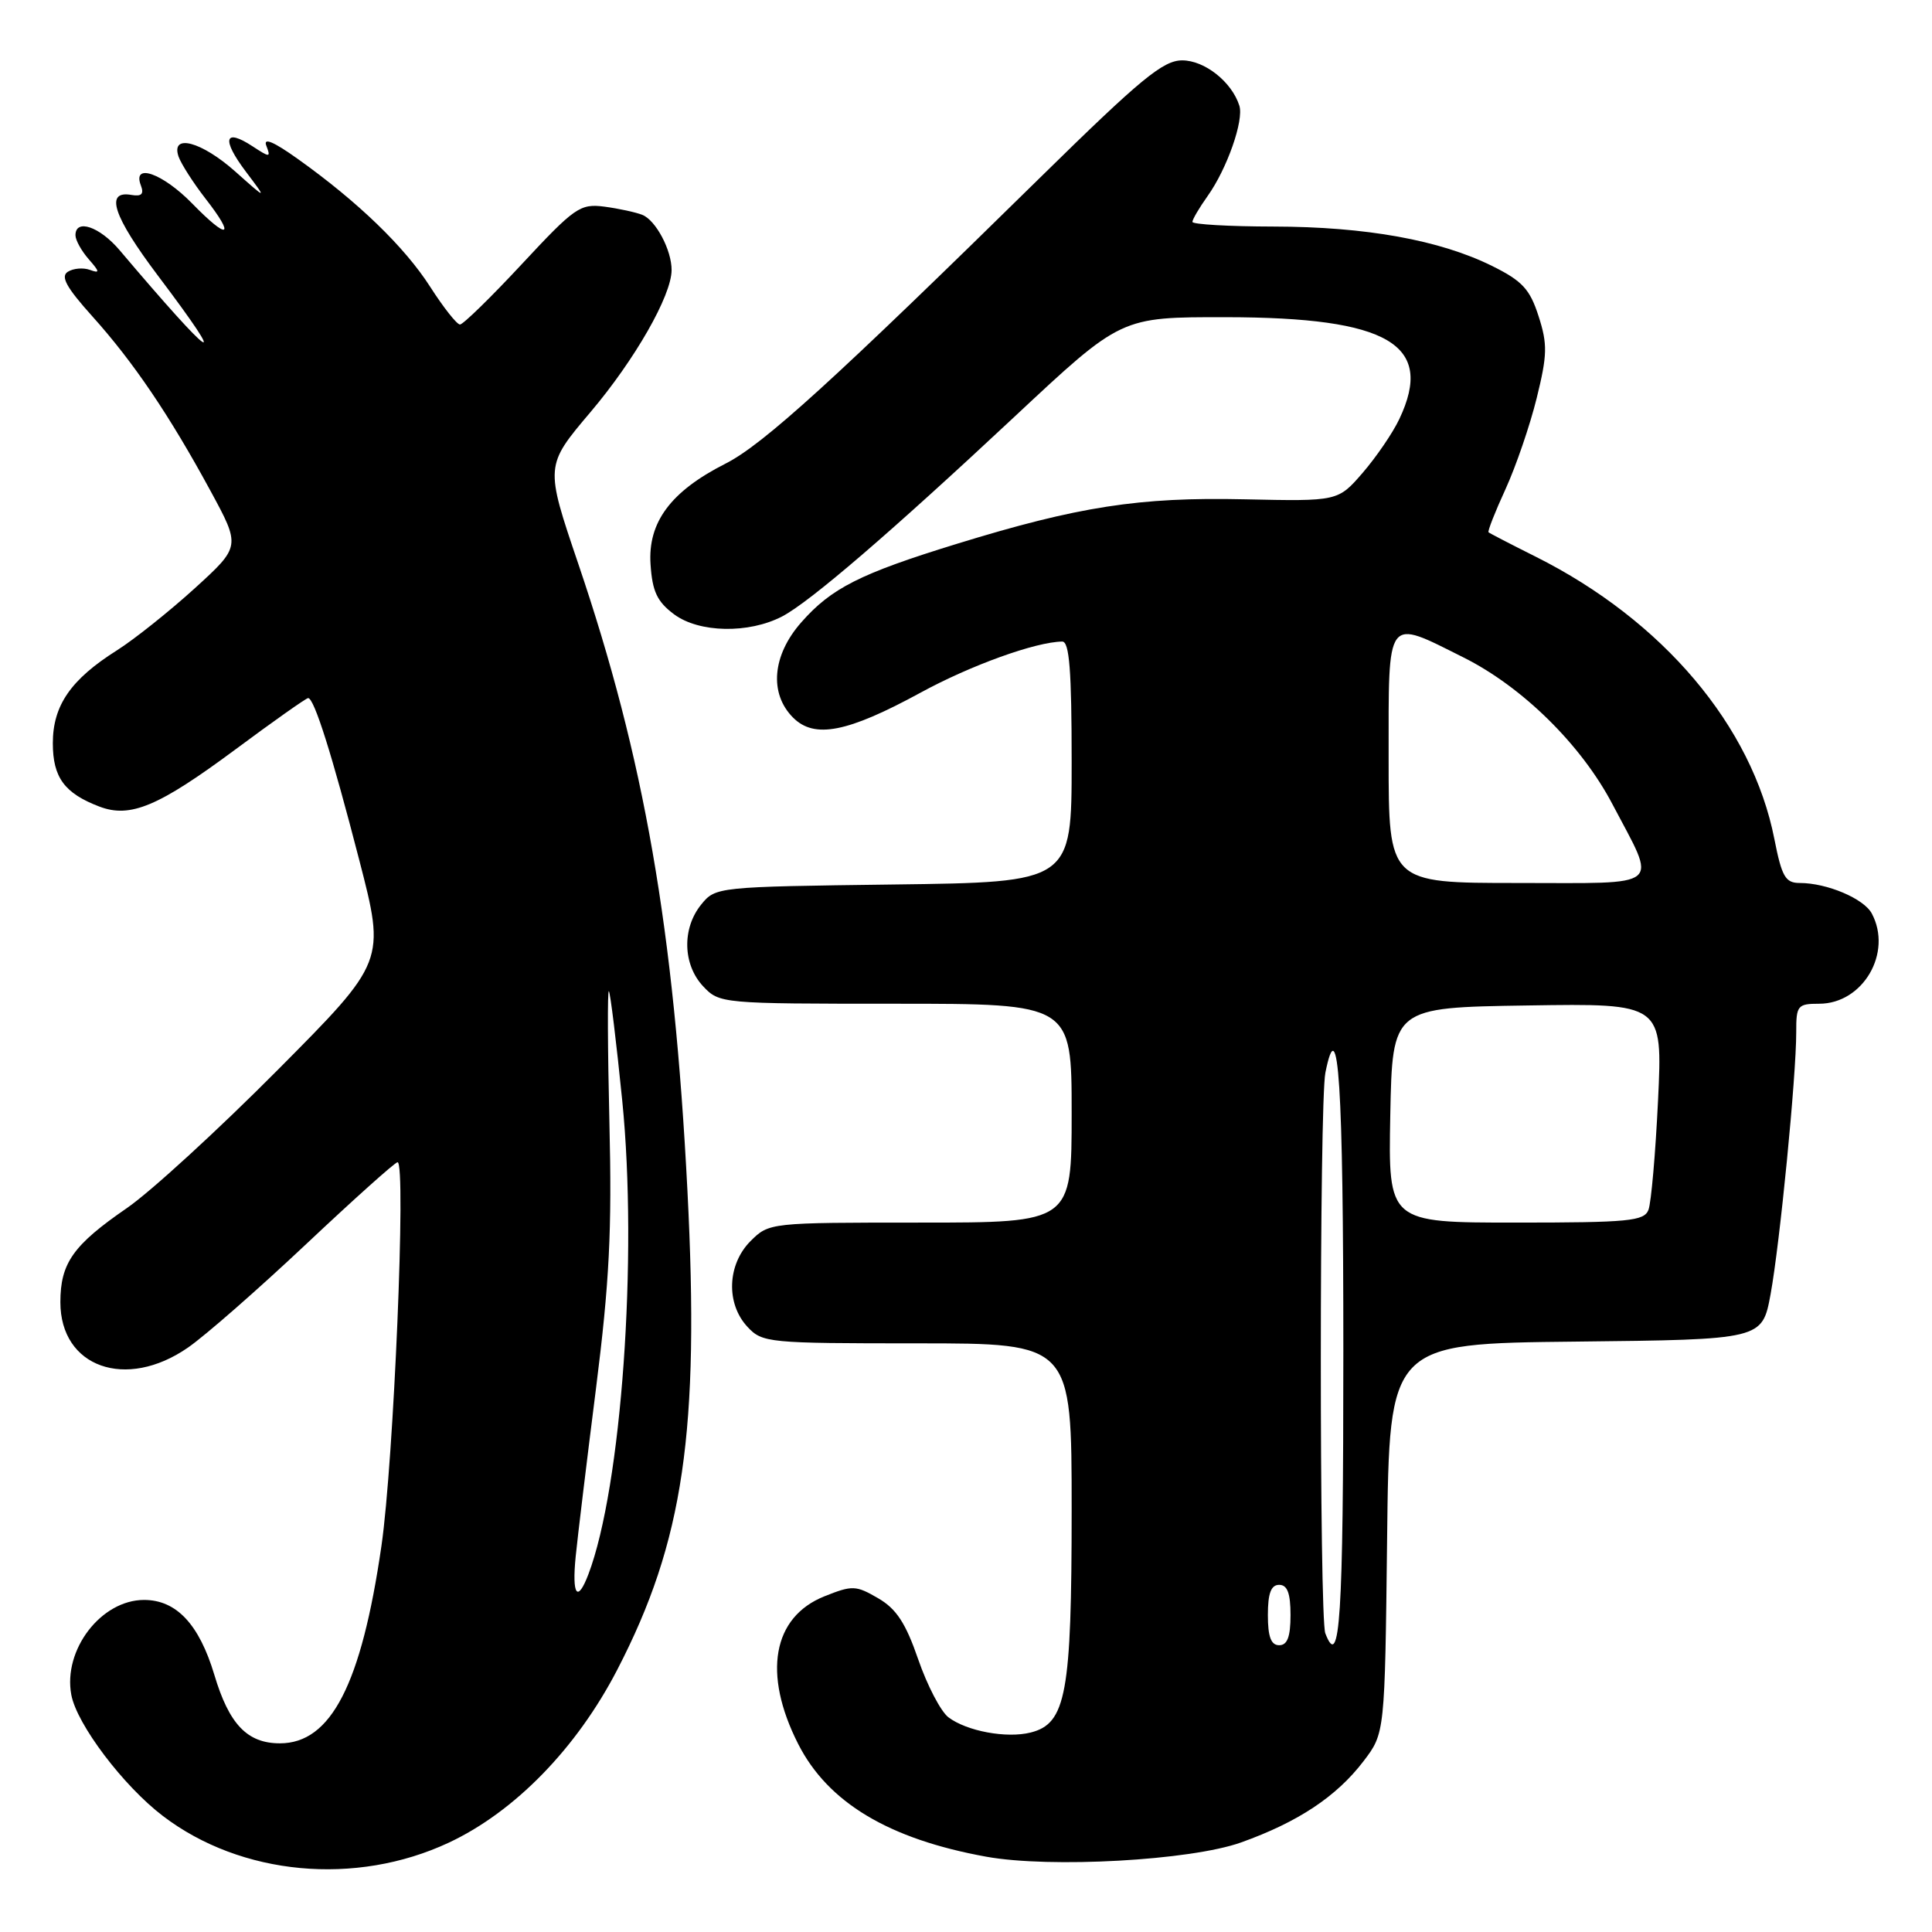 <?xml version="1.0" encoding="UTF-8" standalone="no"?>
<!DOCTYPE svg PUBLIC "-//W3C//DTD SVG 1.1//EN" "http://www.w3.org/Graphics/SVG/1.1/DTD/svg11.dtd" >
<svg xmlns="http://www.w3.org/2000/svg" xmlns:xlink="http://www.w3.org/1999/xlink" version="1.1" viewBox="0 0 256 256">
 <g >
 <path fill="currentColor"
d=" M 59.47 244.16 C 68.20 240.07 76.40 231.66 81.79 221.25 C 90.59 204.25 92.72 189.69 91.09 157.79 C 89.31 123.09 85.37 100.47 76.61 74.66 C 72.22 61.72 72.22 61.72 78.24 54.61 C 84.13 47.65 88.97 39.18 88.99 35.80 C 89.01 33.16 86.90 29.18 85.11 28.47 C 84.23 28.12 81.96 27.63 80.07 27.38 C 76.87 26.97 76.15 27.47 69.17 34.97 C 65.06 39.39 61.36 43.00 60.95 43.00 C 60.54 43.00 58.76 40.75 57.00 38.00 C 53.60 32.70 47.43 26.74 39.46 21.06 C 36.24 18.76 34.85 18.18 35.29 19.31 C 35.90 20.89 35.77 20.90 33.44 19.37 C 29.73 16.94 29.34 18.44 32.56 22.72 C 35.41 26.50 35.41 26.50 31.20 22.75 C 26.70 18.74 22.60 17.65 23.66 20.75 C 24.00 21.71 25.60 24.22 27.23 26.32 C 31.26 31.49 30.25 31.87 25.48 26.98 C 21.55 22.95 17.49 21.52 18.67 24.58 C 19.10 25.71 18.76 26.06 17.42 25.83 C 13.85 25.20 14.98 28.63 20.94 36.54 C 30.74 49.53 28.40 47.98 15.84 33.14 C 13.19 30.02 10.00 28.94 10.00 31.17 C 10.00 31.82 10.79 33.24 11.75 34.34 C 13.23 36.03 13.26 36.25 11.91 35.76 C 11.03 35.44 9.72 35.55 8.99 36.01 C 7.99 36.63 8.79 38.08 12.23 41.91 C 17.68 47.97 22.45 55.02 27.89 65.04 C 31.89 72.41 31.89 72.41 25.80 77.96 C 22.45 81.00 17.82 84.70 15.50 86.17 C 9.38 90.03 7.00 93.48 7.00 98.48 C 7.00 103.02 8.55 105.12 13.18 106.88 C 17.27 108.43 20.99 106.87 31.16 99.33 C 36.22 95.57 40.57 92.50 40.83 92.50 C 41.63 92.50 43.99 99.97 47.60 113.95 C 51.08 127.40 51.08 127.40 36.79 141.78 C 28.93 149.69 19.94 157.93 16.81 160.08 C 9.69 164.98 8.00 167.37 8.00 172.55 C 8.00 181.17 16.69 184.26 24.91 178.56 C 27.21 176.97 34.26 170.79 40.59 164.83 C 46.91 158.88 52.35 154.00 52.68 154.00 C 53.84 154.00 52.17 193.67 50.54 204.86 C 47.88 223.19 43.86 231.00 37.09 231.00 C 32.77 231.00 30.36 228.49 28.40 221.92 C 26.39 215.22 23.37 212.00 19.09 212.00 C 13.40 212.00 8.33 218.61 9.45 224.58 C 10.18 228.48 16.34 236.64 21.59 240.63 C 31.93 248.52 47.13 249.94 59.47 244.16 Z  M 164.43 244.14 C 171.99 241.44 177.09 238.06 180.67 233.37 C 183.50 229.66 183.50 229.66 183.80 203.85 C 184.09 178.03 184.09 178.03 208.80 177.77 C 233.50 177.50 233.50 177.50 234.61 171.50 C 235.84 164.80 238.02 142.54 238.01 136.75 C 238.00 133.24 238.19 133.00 241.05 133.00 C 246.86 133.00 250.80 126.24 248.02 121.04 C 246.97 119.07 242.08 117.00 238.48 117.00 C 236.57 117.00 236.10 116.18 235.11 111.16 C 232.17 96.20 220.34 82.21 203.50 73.77 C 200.20 72.12 197.38 70.66 197.24 70.53 C 197.09 70.41 198.10 67.83 199.49 64.81 C 200.87 61.79 202.73 56.36 203.62 52.75 C 205.03 47.03 205.07 45.62 203.87 41.90 C 202.72 38.32 201.72 37.23 197.73 35.25 C 190.79 31.81 180.98 30.04 168.75 30.02 C 162.84 30.01 158.00 29.73 158.00 29.40 C 158.00 29.08 158.91 27.53 160.02 25.97 C 162.59 22.36 164.84 15.95 164.22 14.00 C 163.22 10.85 159.62 8.00 156.65 8.00 C 154.12 8.00 151.18 10.42 138.07 23.29 C 110.52 50.36 101.12 58.91 96.14 61.43 C 88.87 65.11 85.83 69.20 86.20 74.78 C 86.44 78.38 87.07 79.72 89.32 81.40 C 92.63 83.86 99.20 83.99 103.64 81.68 C 107.29 79.78 118.05 70.53 134.38 55.26 C 148.64 41.93 148.46 42.02 162.50 42.03 C 184.03 42.06 190.11 45.64 185.42 55.52 C 184.56 57.35 182.37 60.55 180.57 62.64 C 177.29 66.43 177.29 66.43 164.89 66.16 C 150.98 65.85 142.87 67.11 126.79 72.06 C 113.95 76.01 110.14 77.94 106.16 82.48 C 102.32 86.84 101.90 91.90 105.09 95.09 C 107.92 97.92 112.29 97.06 121.98 91.78 C 128.63 88.15 137.24 85.05 140.75 85.01 C 141.70 85.00 142.00 88.85 142.00 100.95 C 142.00 116.90 142.00 116.90 118.41 117.20 C 94.99 117.50 94.81 117.52 92.91 119.86 C 90.35 123.02 90.47 127.81 93.17 130.69 C 95.33 132.98 95.59 133.00 118.67 133.00 C 142.00 133.00 142.00 133.00 142.00 147.50 C 142.00 162.00 142.00 162.00 121.95 162.00 C 102.01 162.00 101.90 162.01 99.45 164.45 C 96.36 167.55 96.17 172.73 99.04 175.81 C 101.01 177.93 101.78 178.00 121.54 178.00 C 142.00 178.00 142.00 178.00 142.00 200.03 C 142.00 224.43 141.27 228.39 136.56 229.57 C 133.37 230.37 128.10 229.39 125.67 227.55 C 124.66 226.78 122.86 223.33 121.67 219.88 C 120.01 215.06 118.77 213.17 116.35 211.77 C 113.41 210.06 112.94 210.04 109.24 211.52 C 102.37 214.27 101.04 221.77 105.75 231.06 C 109.69 238.84 117.76 243.68 130.67 246.02 C 139.16 247.56 157.75 246.52 164.43 244.14 Z  M 76.28 206.25 C 76.54 203.64 77.75 193.62 78.97 184.00 C 80.75 169.91 81.10 163.04 80.75 148.75 C 80.52 138.98 80.48 131.15 80.68 131.34 C 80.87 131.54 81.67 138.06 82.45 145.84 C 84.53 166.57 82.35 197.05 77.97 208.59 C 76.51 212.43 75.77 211.40 76.28 206.25 Z  M 168.00 214.00 C 168.00 211.11 168.42 210.00 169.50 210.00 C 170.58 210.00 171.00 211.11 171.00 214.00 C 171.00 216.89 170.58 218.00 169.50 218.00 C 168.42 218.00 168.00 216.89 168.00 214.00 Z  M 175.61 216.42 C 174.81 214.33 174.82 146.15 175.62 142.14 C 177.35 133.52 178.00 143.67 178.00 179.06 C 178.00 214.46 177.55 221.48 175.61 216.42 Z  M 184.22 147.75 C 184.50 133.50 184.50 133.50 202.41 133.23 C 220.31 132.95 220.31 132.95 219.70 145.79 C 219.36 152.84 218.79 159.38 218.43 160.31 C 217.86 161.80 215.83 162.00 200.87 162.00 C 183.95 162.00 183.95 162.00 184.22 147.75 Z  M 184.00 100.50 C 184.00 81.36 183.57 81.94 193.95 87.13 C 201.74 91.03 209.52 98.69 213.64 106.53 C 219.61 117.89 220.68 117.00 201.07 117.00 C 184.00 117.00 184.00 117.00 184.00 100.50 Z "/>
</g>
</svg>